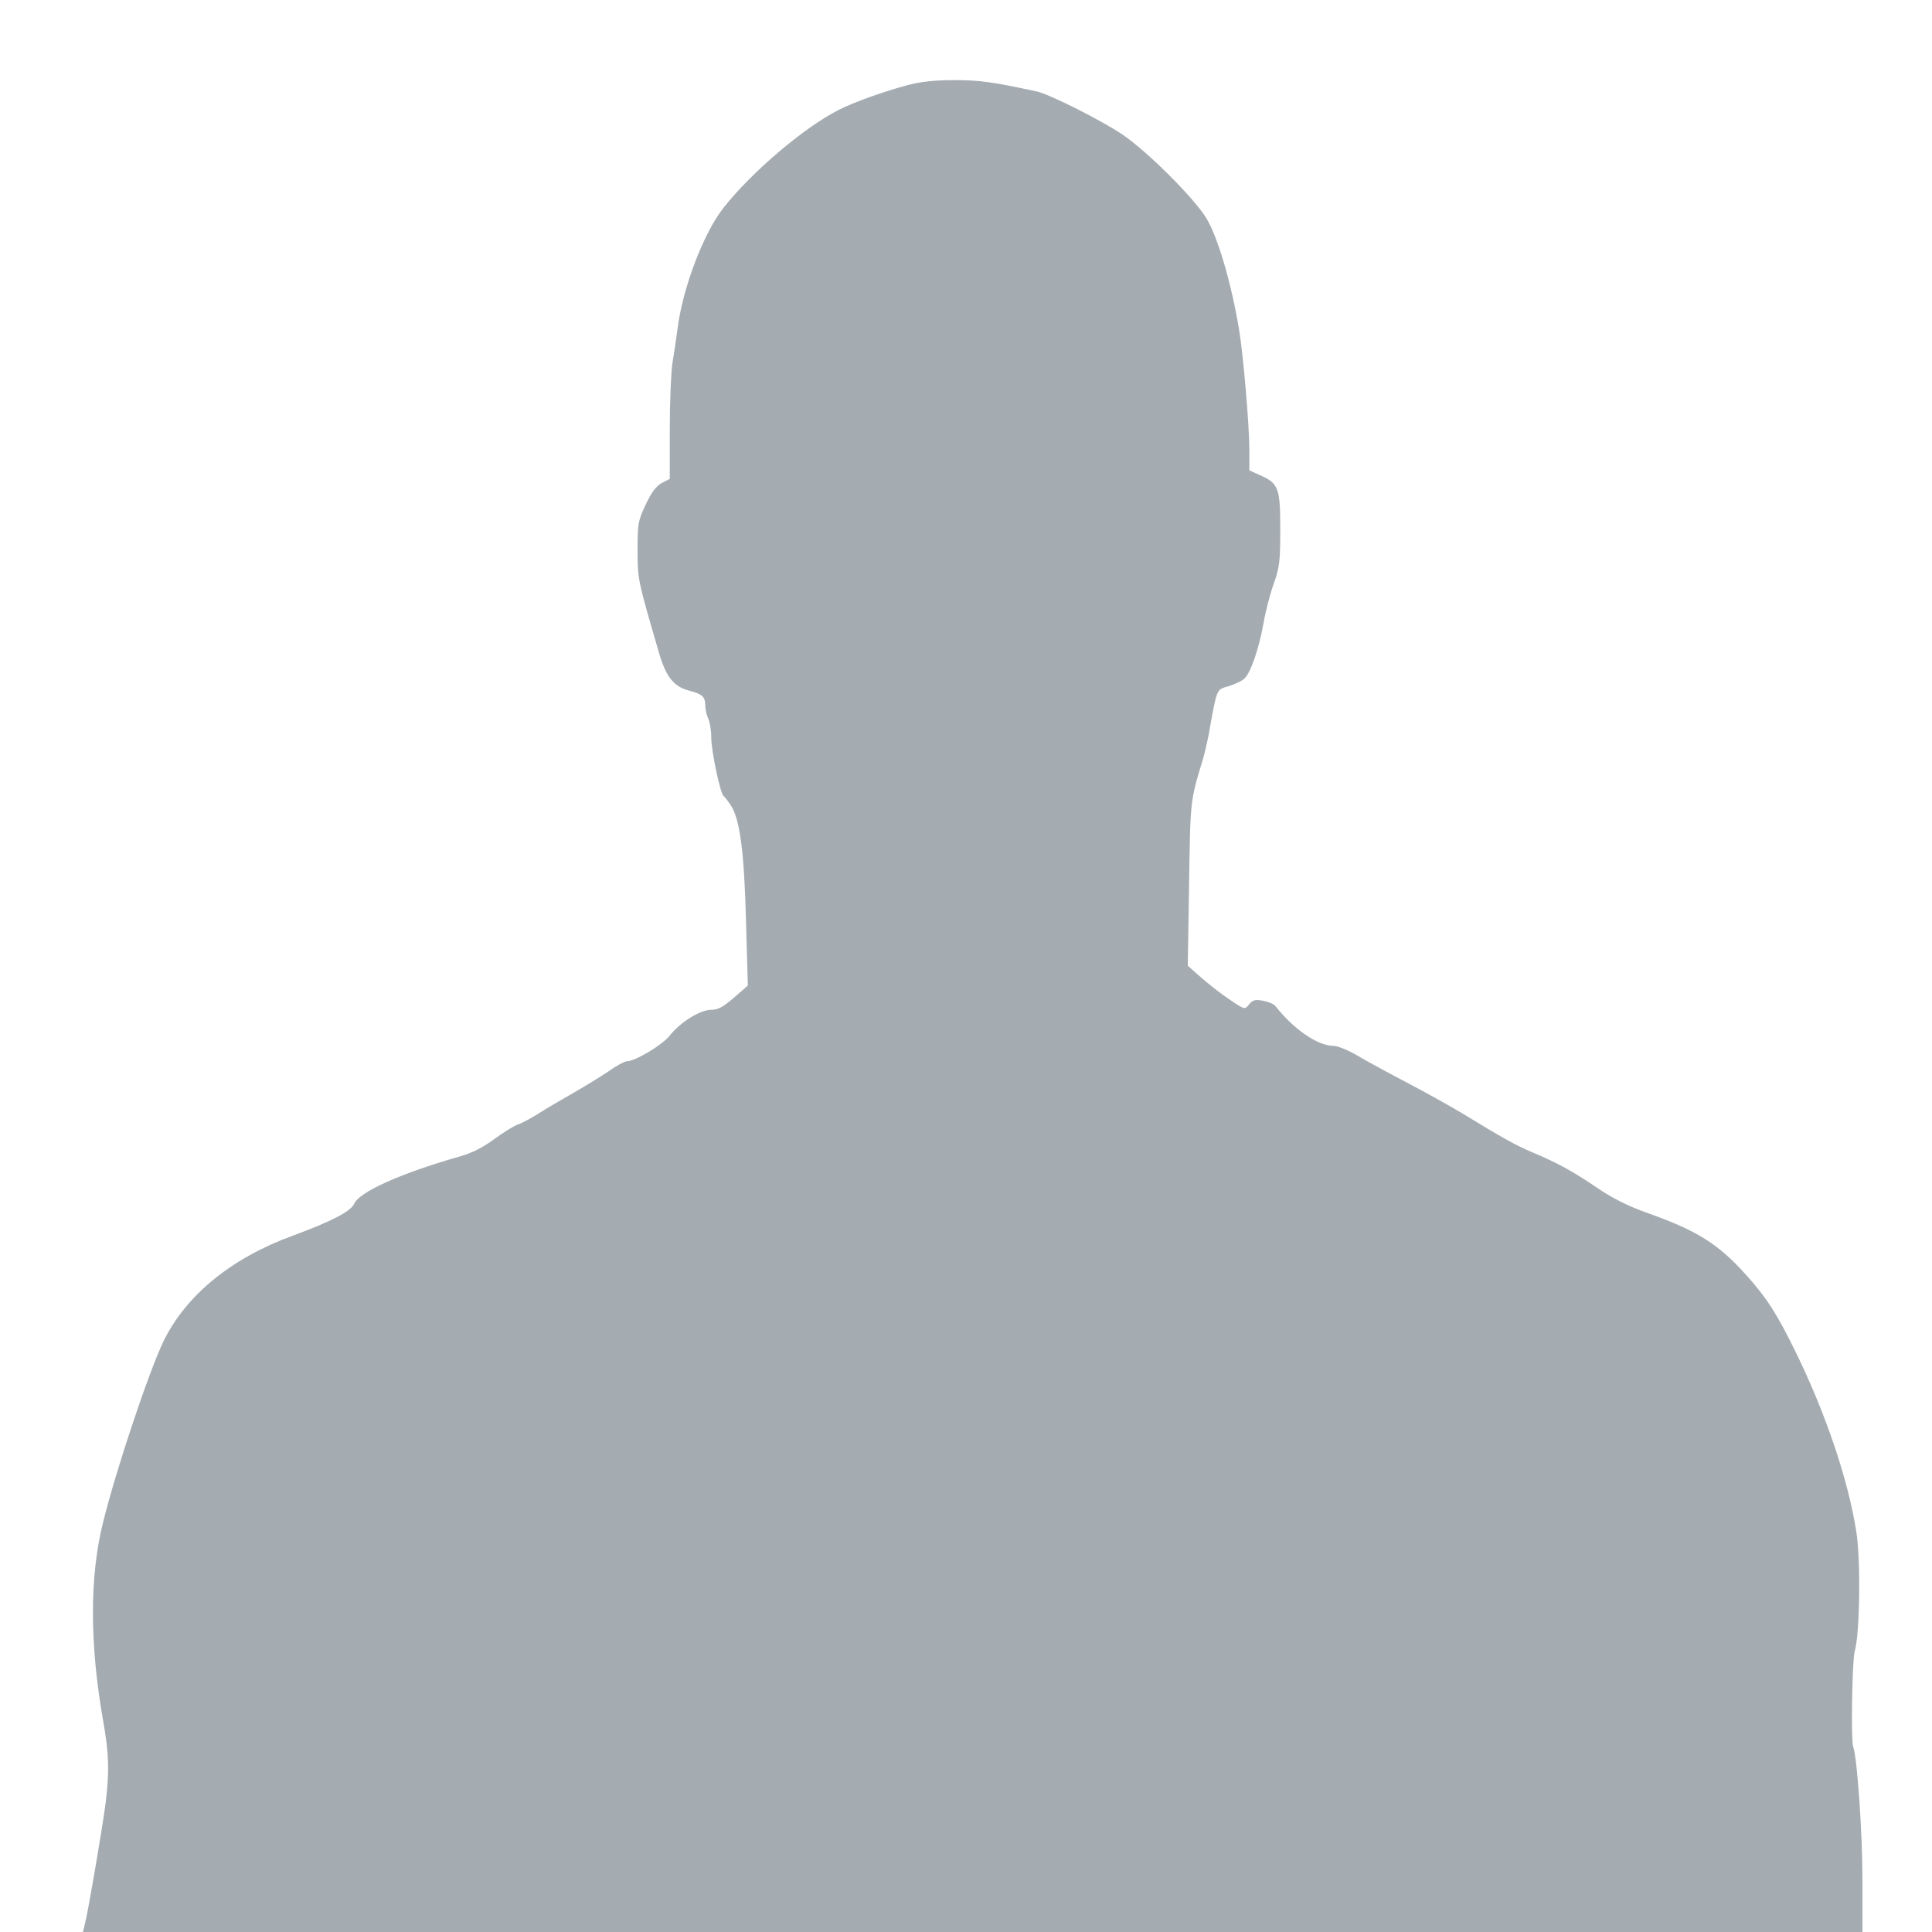 <svg width="750" height="750" viewBox="0 0 750 750" fill="none" xmlns="http://www.w3.org/2000/svg">
<g clip-path="url(#clip0_656_955)">
<path d="M352.5 33C343.1 35.5 331.6 39.6 325.5 42.7C312.1 49.5 291.8 66.8 281 80.5C273.1 90.4 265 111.8 263 127.7C262.5 131.6 261.6 137.7 261 141.2C260.5 144.7 260 156.2 260 166.7V185.9L256.9 187.5C254.7 188.7 252.9 191.1 250.7 195.8C247.7 202.1 247.5 203.2 247.5 213.5C247.5 224.9 247.6 225.3 255.7 253C258.5 262.8 261.5 266.5 267.5 268.1C272.7 269.5 273.7 270.4 273.8 273.9C273.8 275.6 274.4 277.8 274.9 278.9C275.5 280 276.1 283.3 276.1 286.2C276.1 291.5 279.6 308.1 280.9 309C281.3 309.3 282.5 310.8 283.6 312.5C287.2 317.7 288.9 330.5 289.6 357.5L290.3 382.6L284.9 387.3C280.7 390.9 278.8 392 276.1 392C271.8 392 264.1 396.8 260 402C257.1 405.7 246.5 412 243.3 412C242.5 412 239.3 413.7 236.2 415.9C233.1 418 226.9 421.8 222.5 424.3C218.1 426.8 212 430.4 209 432.3C206 434.2 202.4 436.1 201.1 436.5C199.8 436.9 195.7 439.4 192 442.1C187.4 445.5 183.1 447.7 177.9 449.1C155.3 455.6 139.5 462.7 137.5 467.3C136.1 470.3 128.8 474.1 113.6 479.7C89.8 488.4 72.2 502.8 63.5 520.6C57.9 532.2 45.1 570.3 40 591C34.7 612.2 34.8 638.5 40.1 668.4C42.3 680.8 42.5 687.7 41 699.9C39.8 709.3 34.3 741.6 33 746.7L32.2 750H377.6H723V729.6C723 711.9 721 682.3 719.4 678.1C718.5 675.4 719 644.5 720 641C722 634.4 722.4 605.5 720.6 594.5C717.5 574.6 708.8 548.8 697.1 524.9C690.1 510.5 685.7 503.6 678 495.1C667.1 482.9 658.9 477.8 639.9 471C632.2 468.3 626.2 465.3 620.3 461.3C610.9 454.9 604.8 451.5 595 447.4C588.4 444.6 583 441.6 568 432.4C563.3 429.6 553.9 424.3 547 420.7C540.1 417.1 531.4 412.4 527.5 410.1C523.7 407.8 519.3 406 517.7 406C511.5 406 502.1 399.5 495 390.4C494.5 389.8 492.4 388.9 490.4 388.5C487.2 387.9 486.3 388.2 484.9 389.9C483.2 392 483.2 392 477.3 388C474.1 385.9 469.2 382 466.3 379.5L461.1 374.9L461.6 343.2C462.1 310.1 462 311.2 467.1 294.3C467.6 292.6 468.5 288.7 469.1 285.8C472.5 266.8 472.1 267.8 476.9 266.4C479.2 265.7 482 264.4 483 263.5C485.5 261.3 488.7 251.9 490.5 241.9C491.3 237.3 493.1 230.3 494.5 226.5C496.7 220.3 497 217.9 497 205.4C497 189.3 496.3 187.6 489 184.4L485 182.6V174.6C485 165.2 482.6 137.3 481 127.9C478 109.8 472.7 91.9 468.3 84.7C463.4 76.7 445.2 58.6 435.7 52.2C427.7 46.8 407.5 36.6 402.5 35.5C385.2 31.8 380.4 31.1 370.5 31.1C363 31.1 357.3 31.7 352.5 33Z" fill="#A5ACB1"/>
</g>
<defs>
<clipPath id="clip0_656_955">
<rect width="750" height="750" fill="white"/>
</clipPath>
</defs>
</svg>
